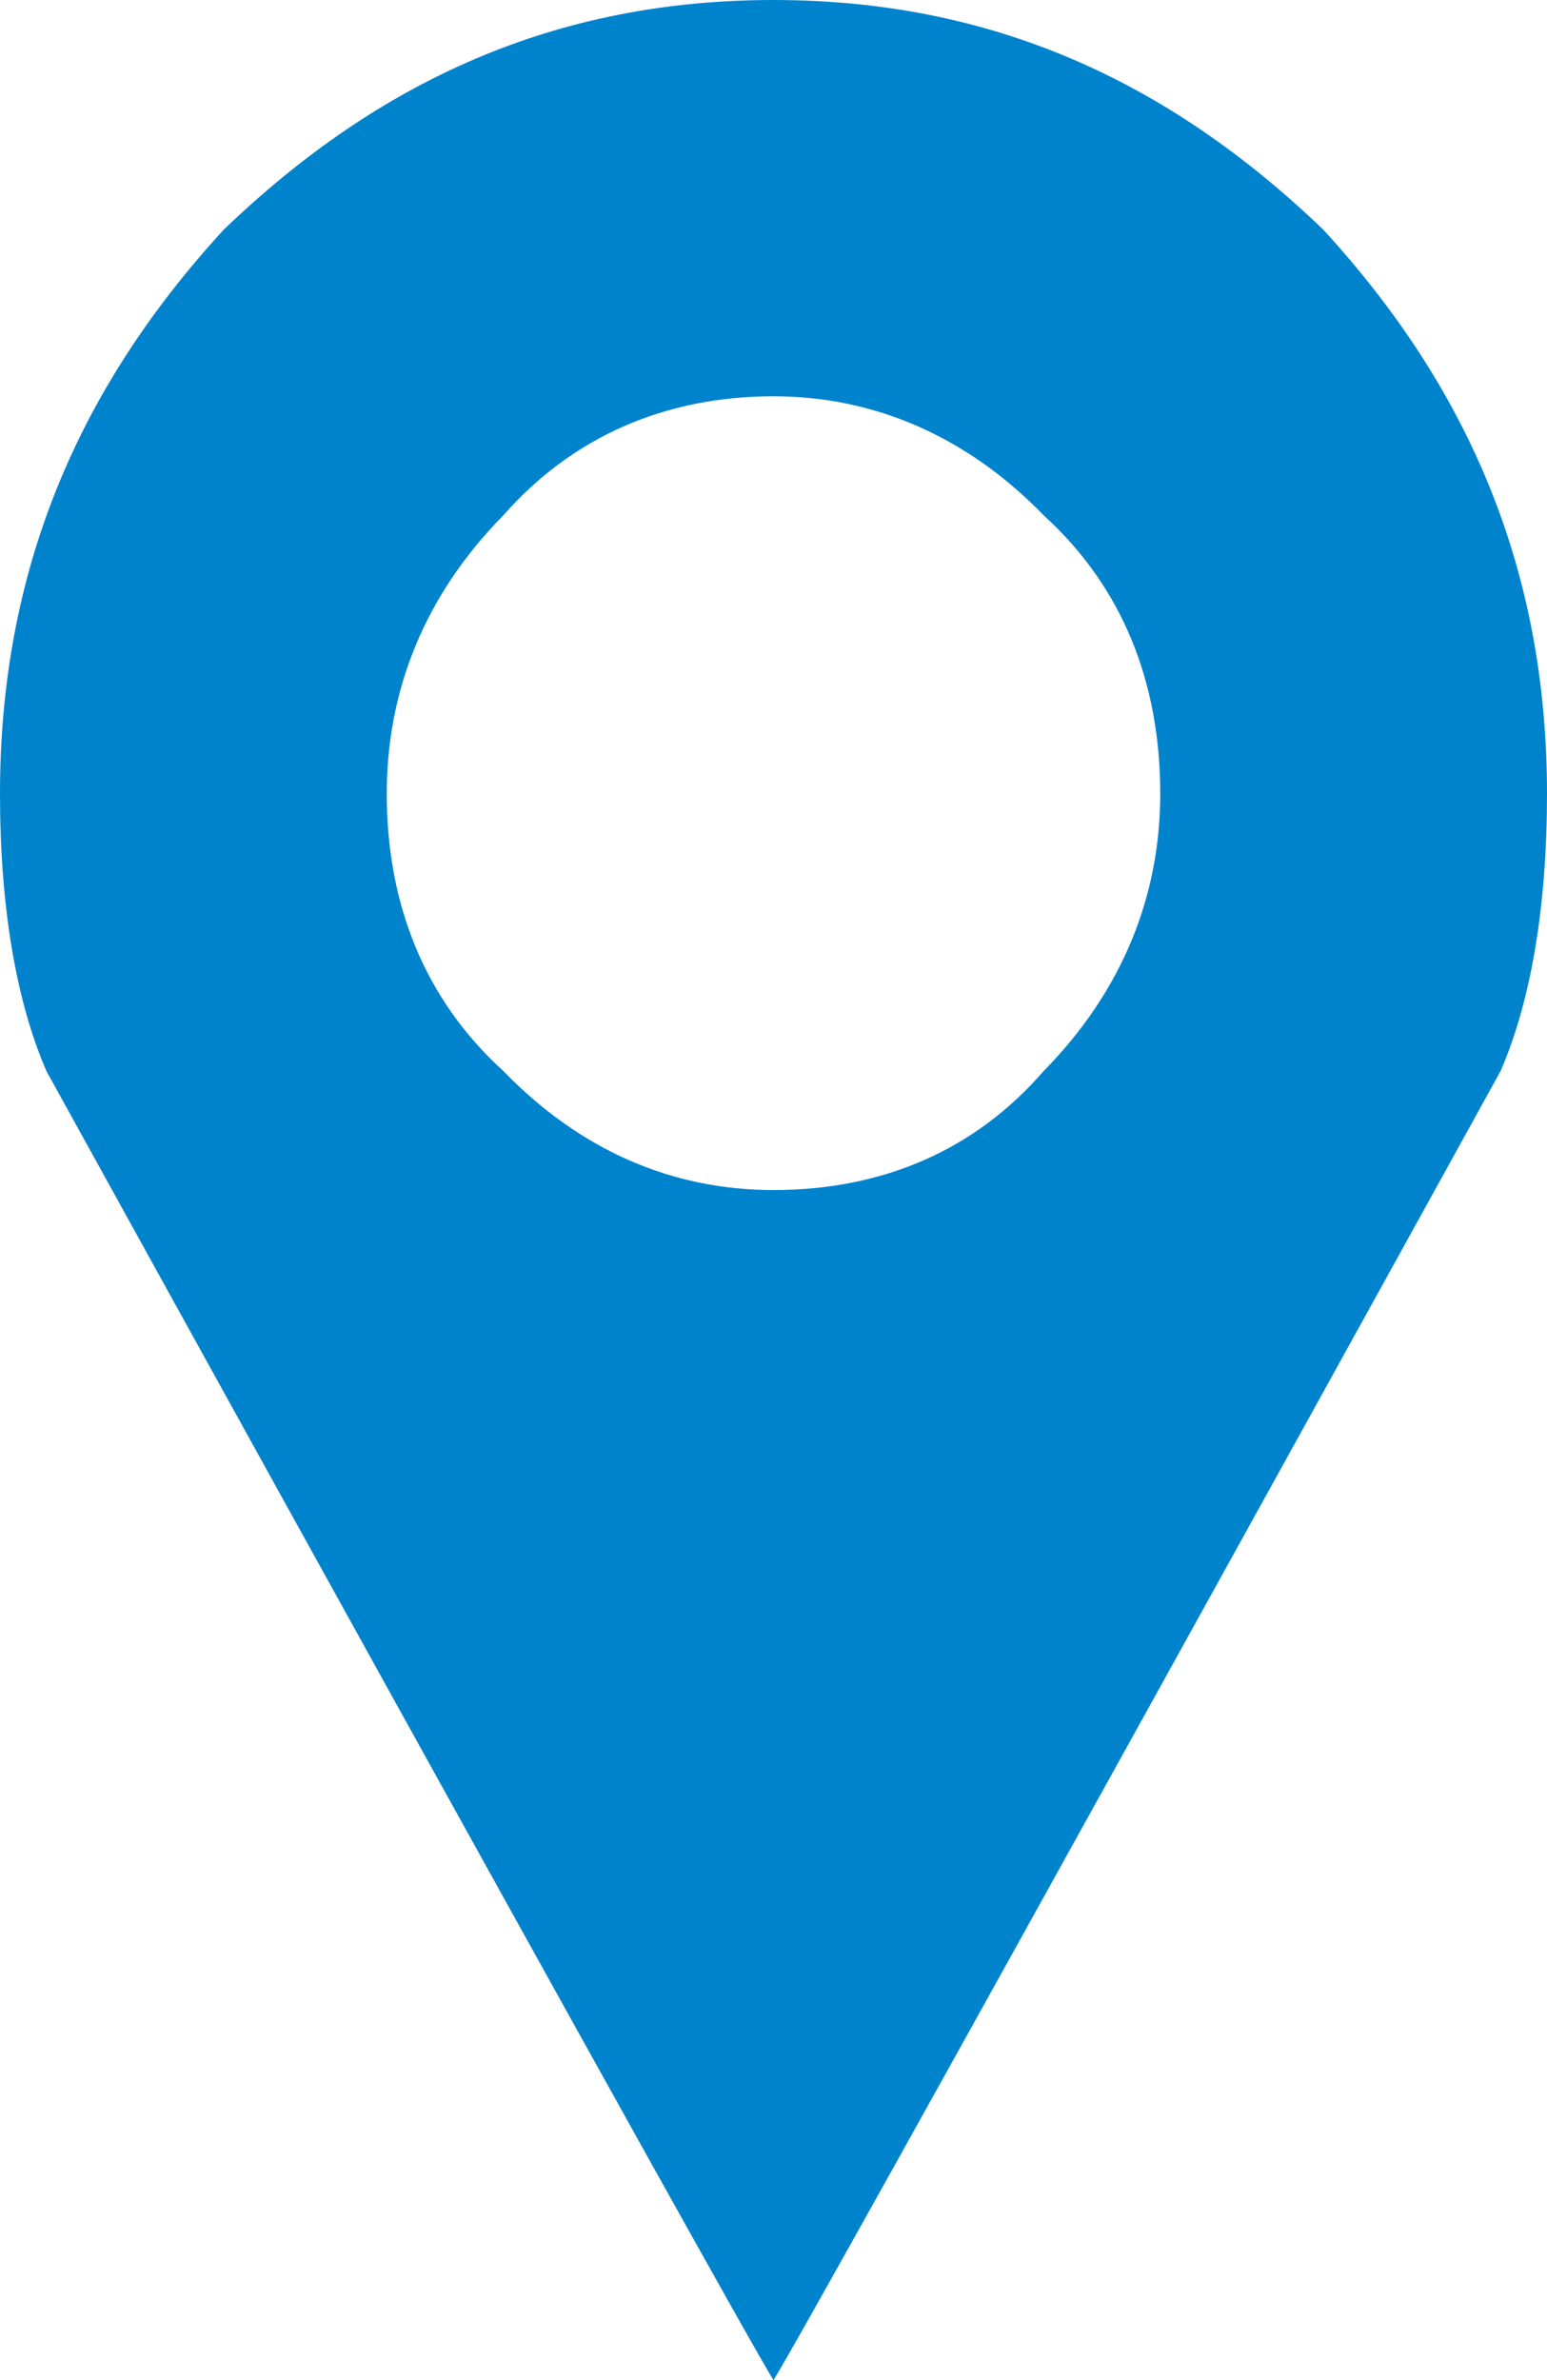 <!-- Generator: Avocode 2.2.1-ae398a7 - http://avocode.com -->
<svg height="20" width="13" xmlns:xlink="http://www.w3.org/1999/xlink" xmlns="http://www.w3.org/2000/svg" viewBox="0 0 13 20">
    <path fill="#0083cd" fill-rule="evenodd" d="M 13 6.67 C 13 7.6 12.87 8.4 12.61 9 C 12.61 9 6.76 19.6 6.5 20 C 6.24 19.6 0.39 9 0.39 9 C 0.13 8.4 0 7.6 0 6.67 C 0 4.8 0.65 3.27 1.88 1.93 C 3.19 0.67 4.68 0 6.5 0 C 8.32 0 9.81 0.67 11.12 1.93 C 12.35 3.27 13 4.8 13 6.67 L 13 6.67 Z M 8.77 9 C 9.43 8.33 9.75 7.53 9.75 6.67 C 9.75 5.73 9.43 4.93 8.77 4.33 C 8.13 3.67 7.35 3.33 6.5 3.33 C 5.59 3.33 4.81 3.67 4.23 4.33 C 3.57 5 3.25 5.8 3.25 6.67 C 3.25 7.6 3.57 8.4 4.23 9 C 4.88 9.67 5.65 10 6.5 10 C 7.41 10 8.19 9.67 8.77 9 L 8.77 9 Z M 8.77 9" />
</svg>